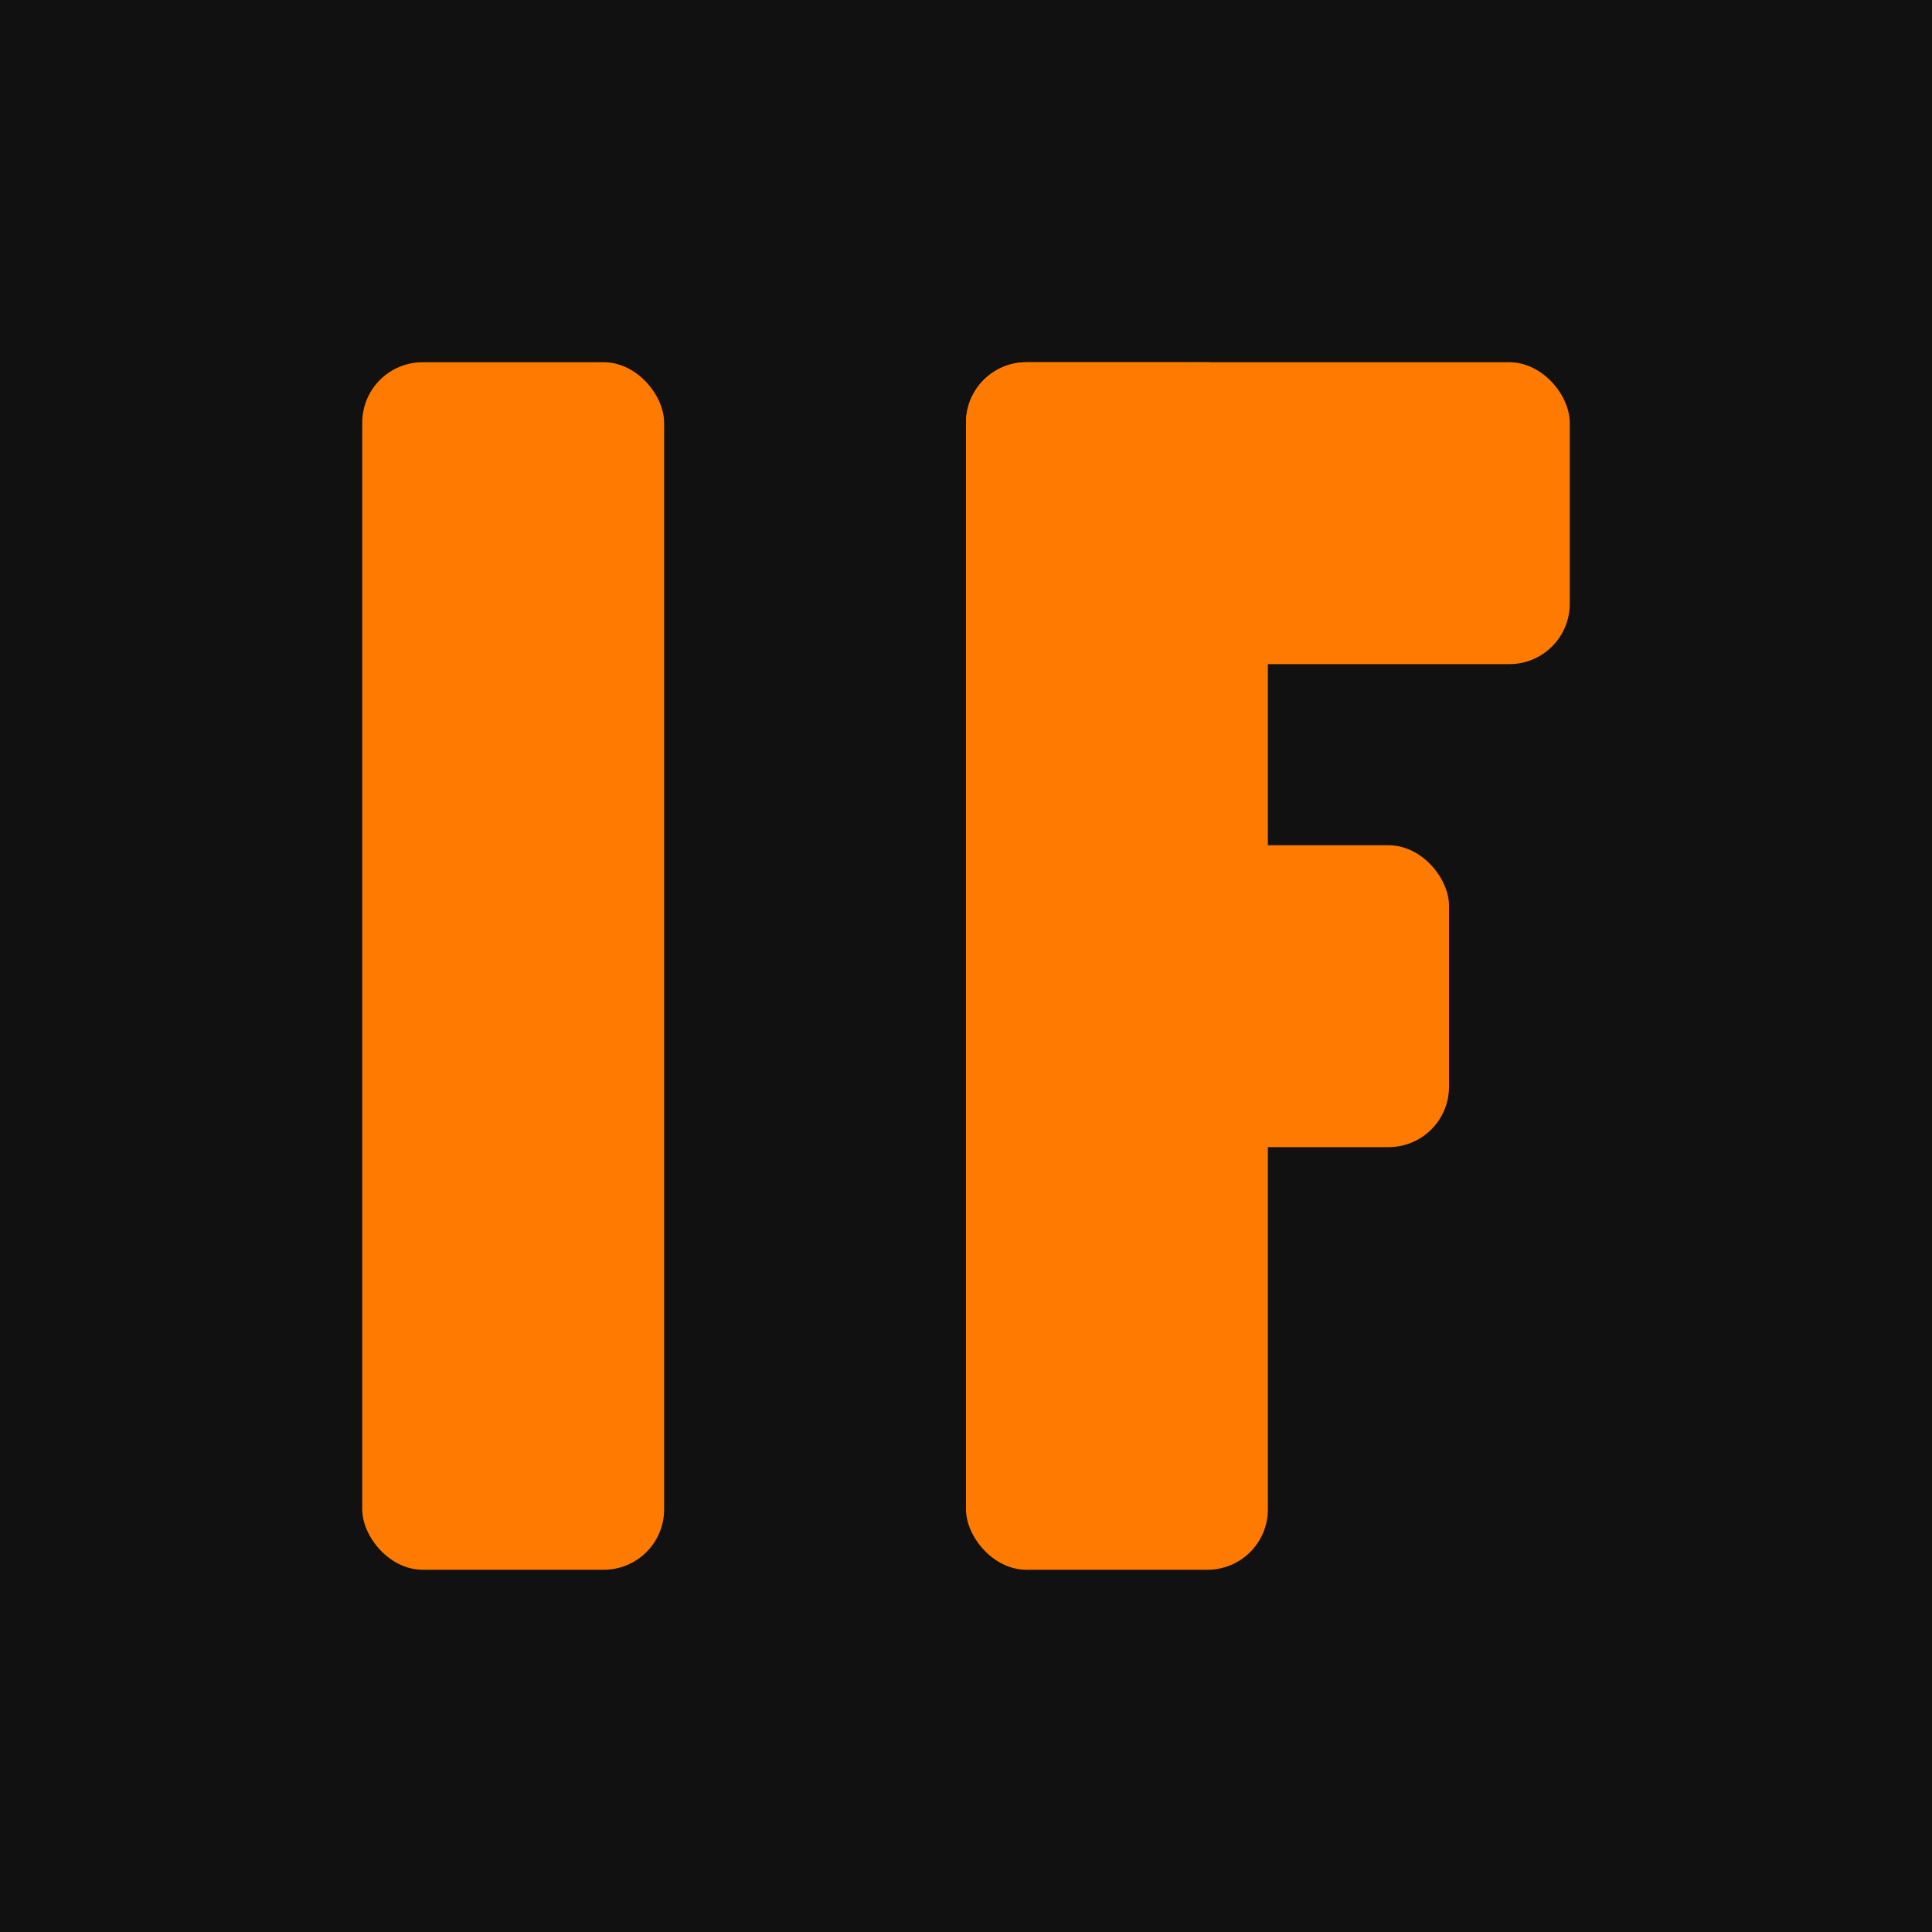 <!-- /favicon.svg -->
<svg xmlns="http://www.w3.org/2000/svg" viewBox="0 0 64 64">
  <rect width="64" height="64" fill="#111"/>
  <!-- I -->
  <rect x="12" y="12" width="10" height="40" rx="2" fill="#ff7a00"/>
  <!-- F stem -->
  <rect x="32" y="12" width="10" height="40" rx="2" fill="#ff7a00"/>
  <!-- F top bar -->
  <rect x="32" y="12" width="20" height="10" rx="2" fill="#ff7a00"/>
  <!-- F mid bar -->
  <rect x="32" y="28" width="16" height="10" rx="2" fill="#ff7a00"/>
</svg>
